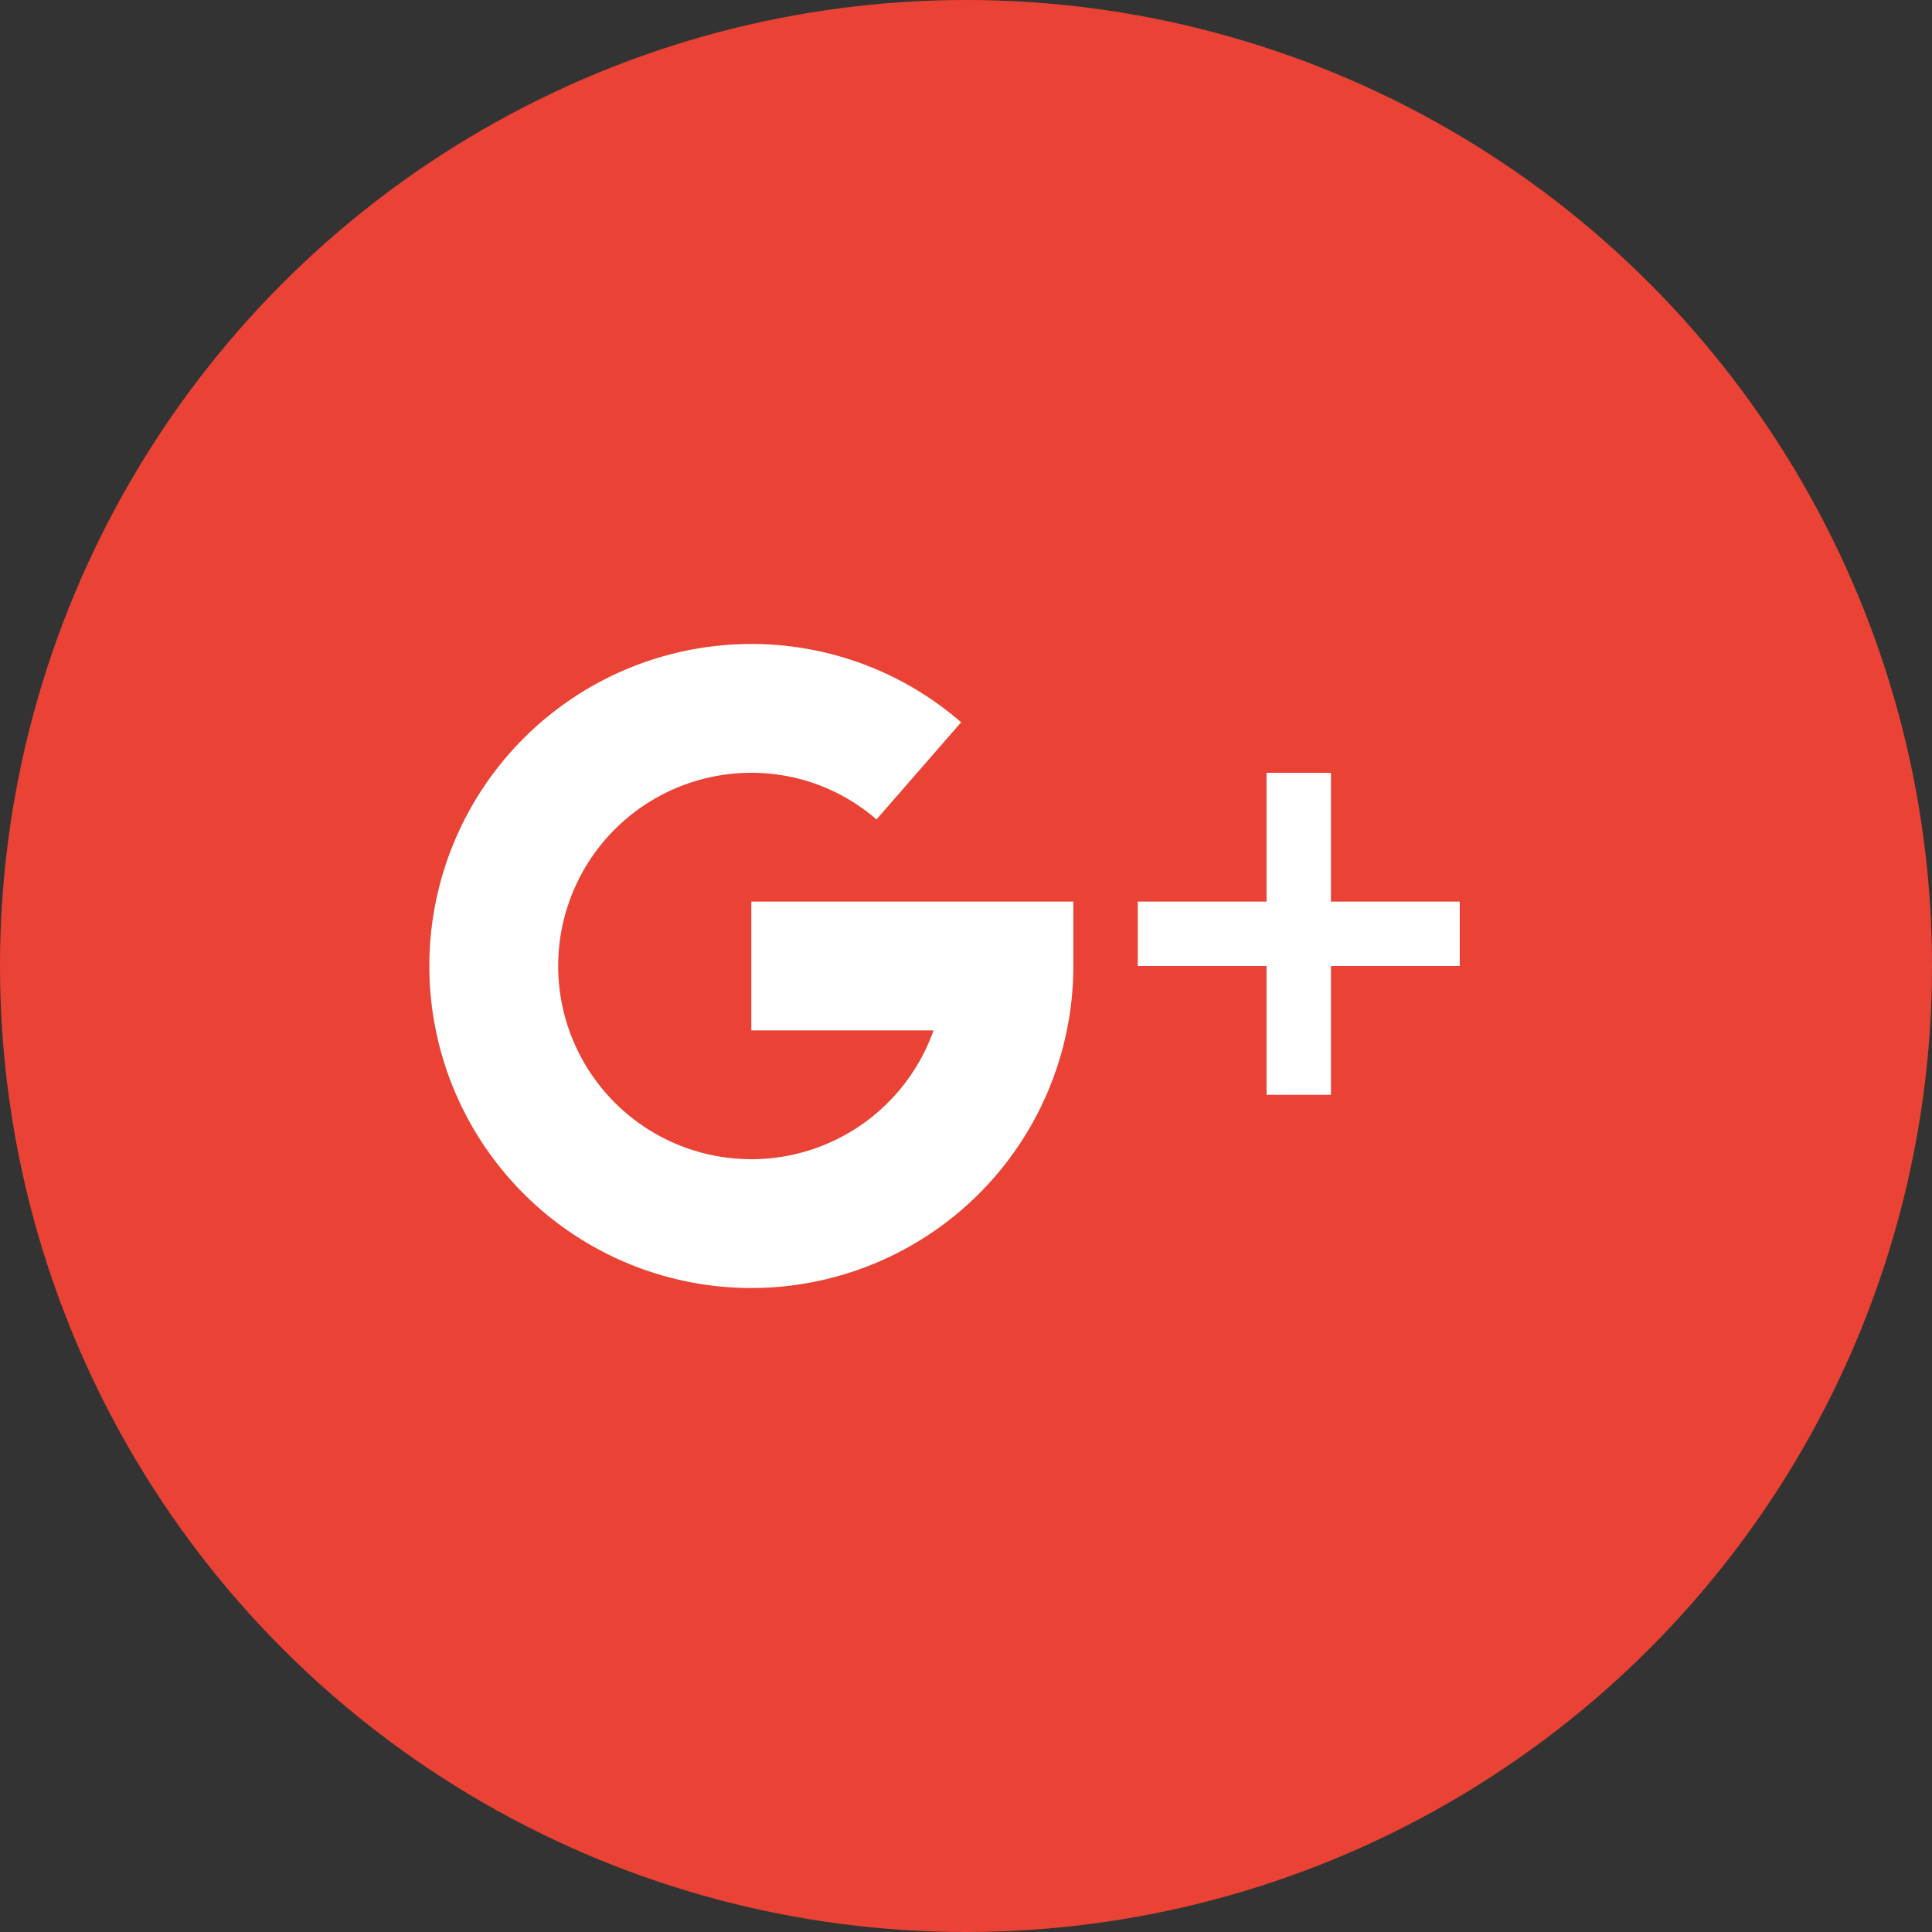 <svg xmlns="http://www.w3.org/2000/svg" viewBox="755 258 36 36">
  <rect x="755" y="258" width="36" height="36" fill="#333333" stroke="none"/>
  <defs>
    <style>
      .cls-1 {
        fill: #ea4335;
      }

      .cls-2 {
        fill: #fff;
      }
    </style>
  </defs>
  <g id="google-plus" transform="translate(-363 -8503)">
    <circle id="Ellipse_144" data-name="Ellipse 144" class="cls-1" cx="18" cy="18" r="18" transform="translate(1118 8761)"/>
    <g id="google-plus-2" data-name="google-plus" transform="translate(1126 8677)">
      <g id="Group_1232" data-name="Group 1232" transform="translate(13.2 98.4)">
        <g id="Group_1231" data-name="Group 1231">
          <path id="Path_1136" data-name="Path 1136" class="cls-2" d="M355.6,162.4V160h-1.2v2.4H352v1.2h2.4V166h1.2v-2.4H358v-1.2Z" transform="translate(-352 -160)"/>
        </g>
      </g>
      <g id="Group_1234" data-name="Group 1234" transform="translate(0 96)">
        <g id="Group_1233" data-name="Group 1233">
          <path id="Path_1137" data-name="Path 1137" class="cls-2" d="M6,100.8v2.4H9.395A3.6,3.6,0,1,1,6,98.4a3.547,3.547,0,0,1,2.332.869l1.577-1.81A5.946,5.946,0,0,0,6,96a6,6,0,1,0,6,6v-1.2Z" transform="translate(0 -96)"/>
        </g>
      </g>
    </g>
  </g>
</svg>
